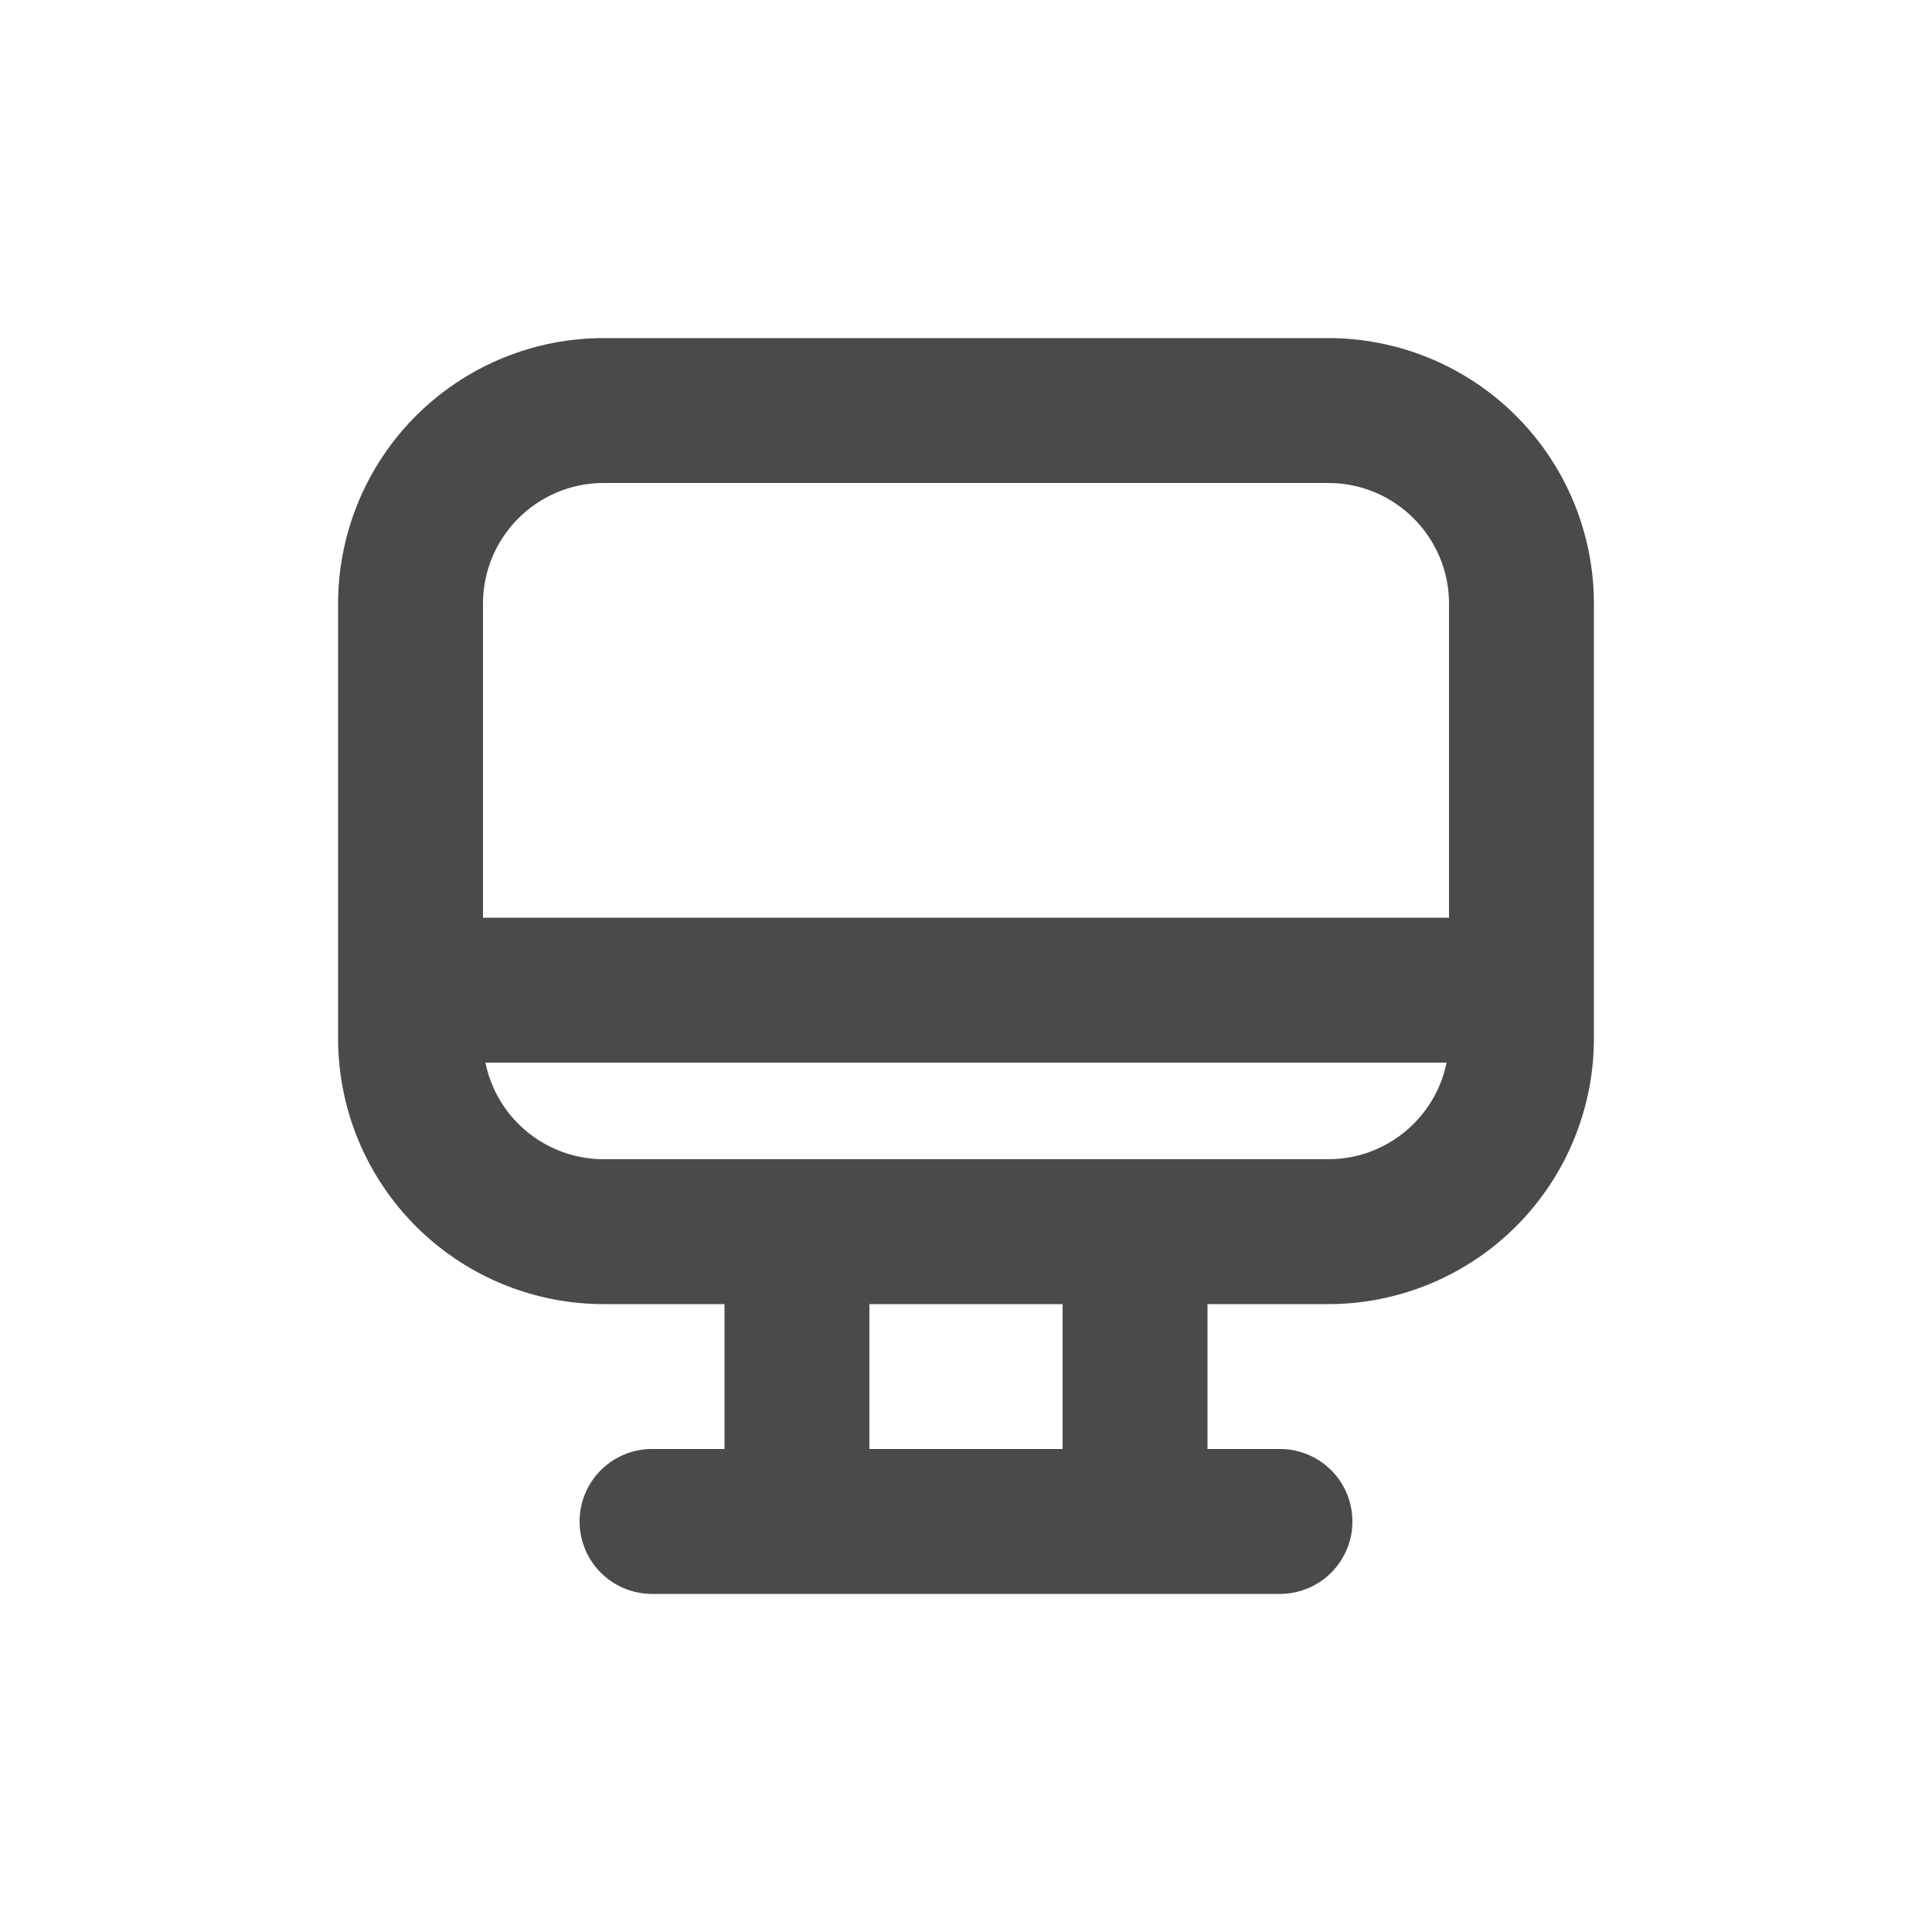 <svg viewBox="0 0 20 20" xmlns="http://www.w3.org/2000/svg"><path fill-rule="evenodd" d="M3.5 6.25a2.75 2.75 0 0 1 2.75-2.75h7.5a2.75 2.75 0 0 1 2.75 2.75v4.5a2.75 2.75 0 0 1-2.75 2.75h-1.25v1.5h.75a.75.75 0 0 1 0 1.5h-6.5a.75.75 0 0 1 0-1.5h.75v-1.5h-1.25a2.75 2.75 0 0 1-2.75-2.75v-4.5Zm5.5 7.25h2v1.5h-2v-1.5Zm-2.75-8.5c-.69 0-1.25.56-1.25 1.25v3.25h10v-3.25c0-.69-.56-1.25-1.25-1.25h-7.5Zm8.725 6c-.116.57-.62 1-1.225 1h-7.5a1.25 1.25 0 0 1-1.225-1h9.95Z" fill="#4A4A4A"/></svg>
